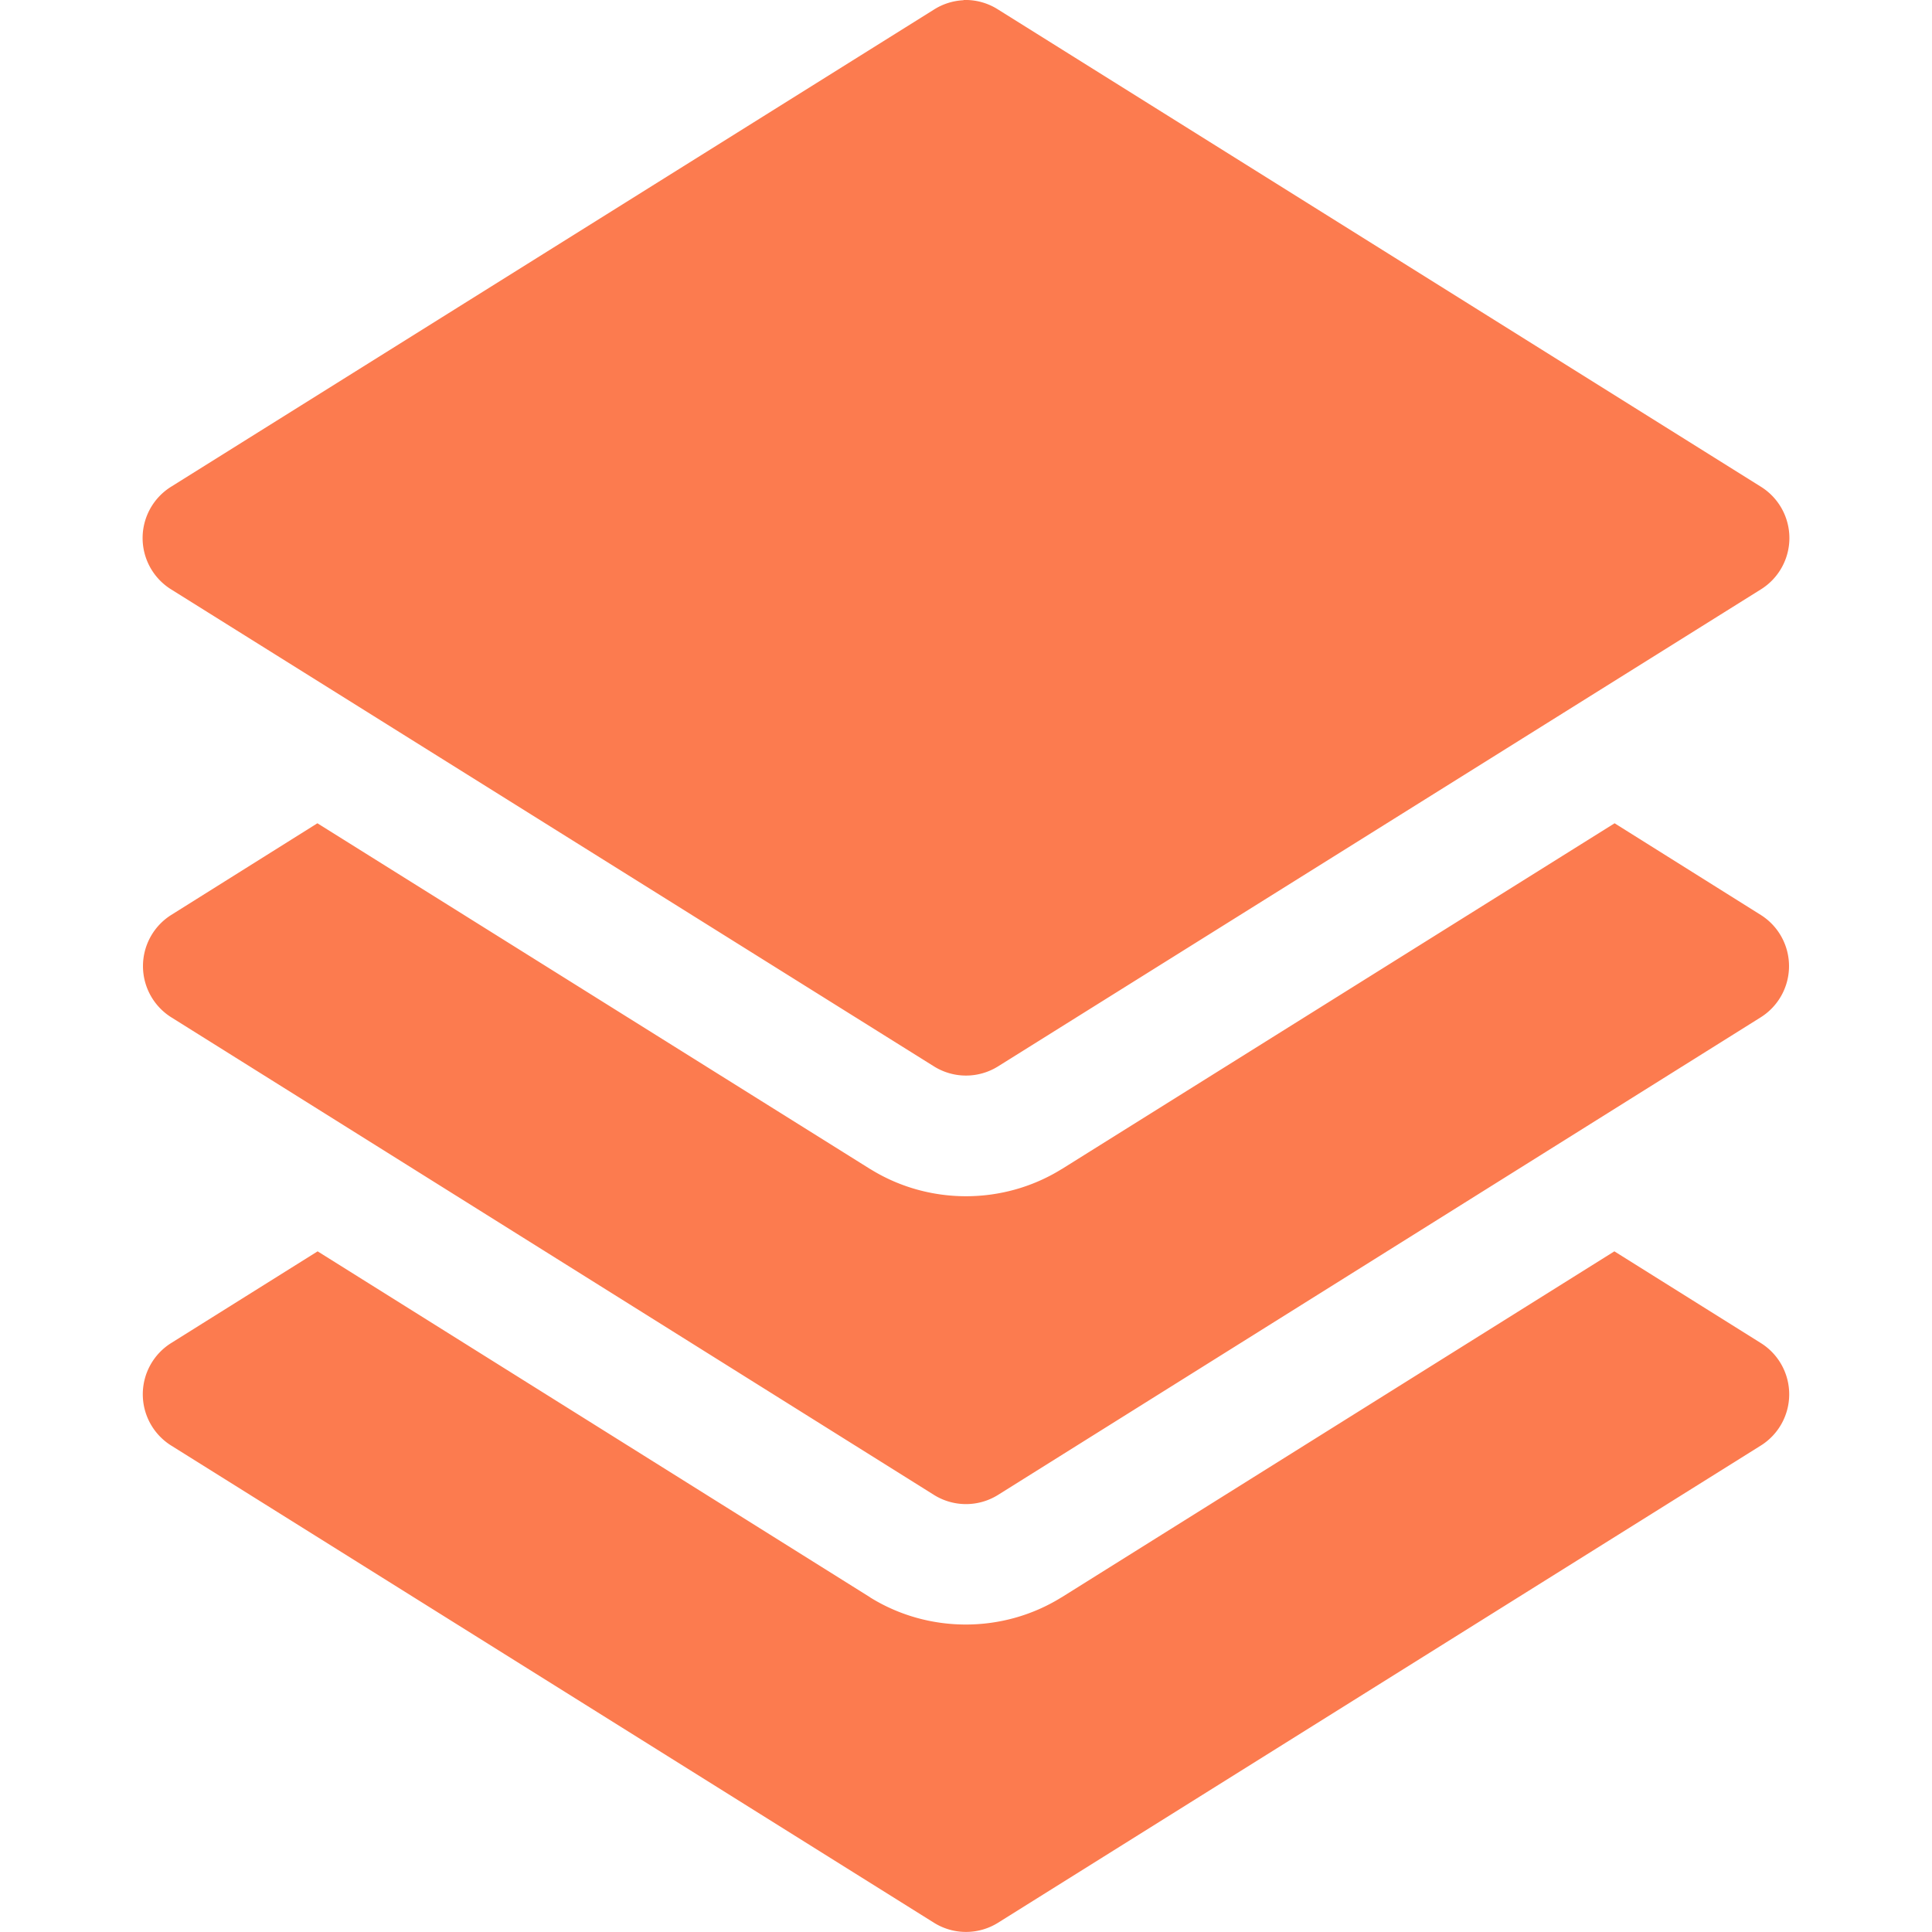 <svg xmlns="http://www.w3.org/2000/svg" height="300" width="300" fill="#fc7b4f" viewBox="0 0 8.467 8.467"  xmlns:v="https://vecta.io/nano"><path d="M4.222.001a.265.265 0 0 0-.129.041L.75 2.133a.265.265 0 0 0 0 .45l3.344 2.091a.265.265 0 0 0 .279 0l3.344-2.091a.265.265 0 0 0 0-.45L4.373.041a.265.265 0 0 0-.15-.041zM1.391 3.608L.75 4.01a.265.265 0 0 0 0 .448l3.344 2.094a.265.265 0 0 0 .279 0l3.344-2.094a.265.265 0 0 0 0-.448l-.641-.402-2.422 1.515a.529.529 0 0 1-.002.001c-.255.158-.582.158-.837 0a.529.529 0 0 1-.002-.001zm.001 1.876l-.642.402a.265.265 0 0 0 0 .449l3.344 2.092a.265.265 0 0 0 .279 0l3.344-2.092a.265.265 0 0 0 0-.449l-.642-.402L4.653 7a.529.529 0 0 1-.002.001c-.255.158-.582.158-.837 0A.529.529 0 0 1 3.813 7z"/></svg>